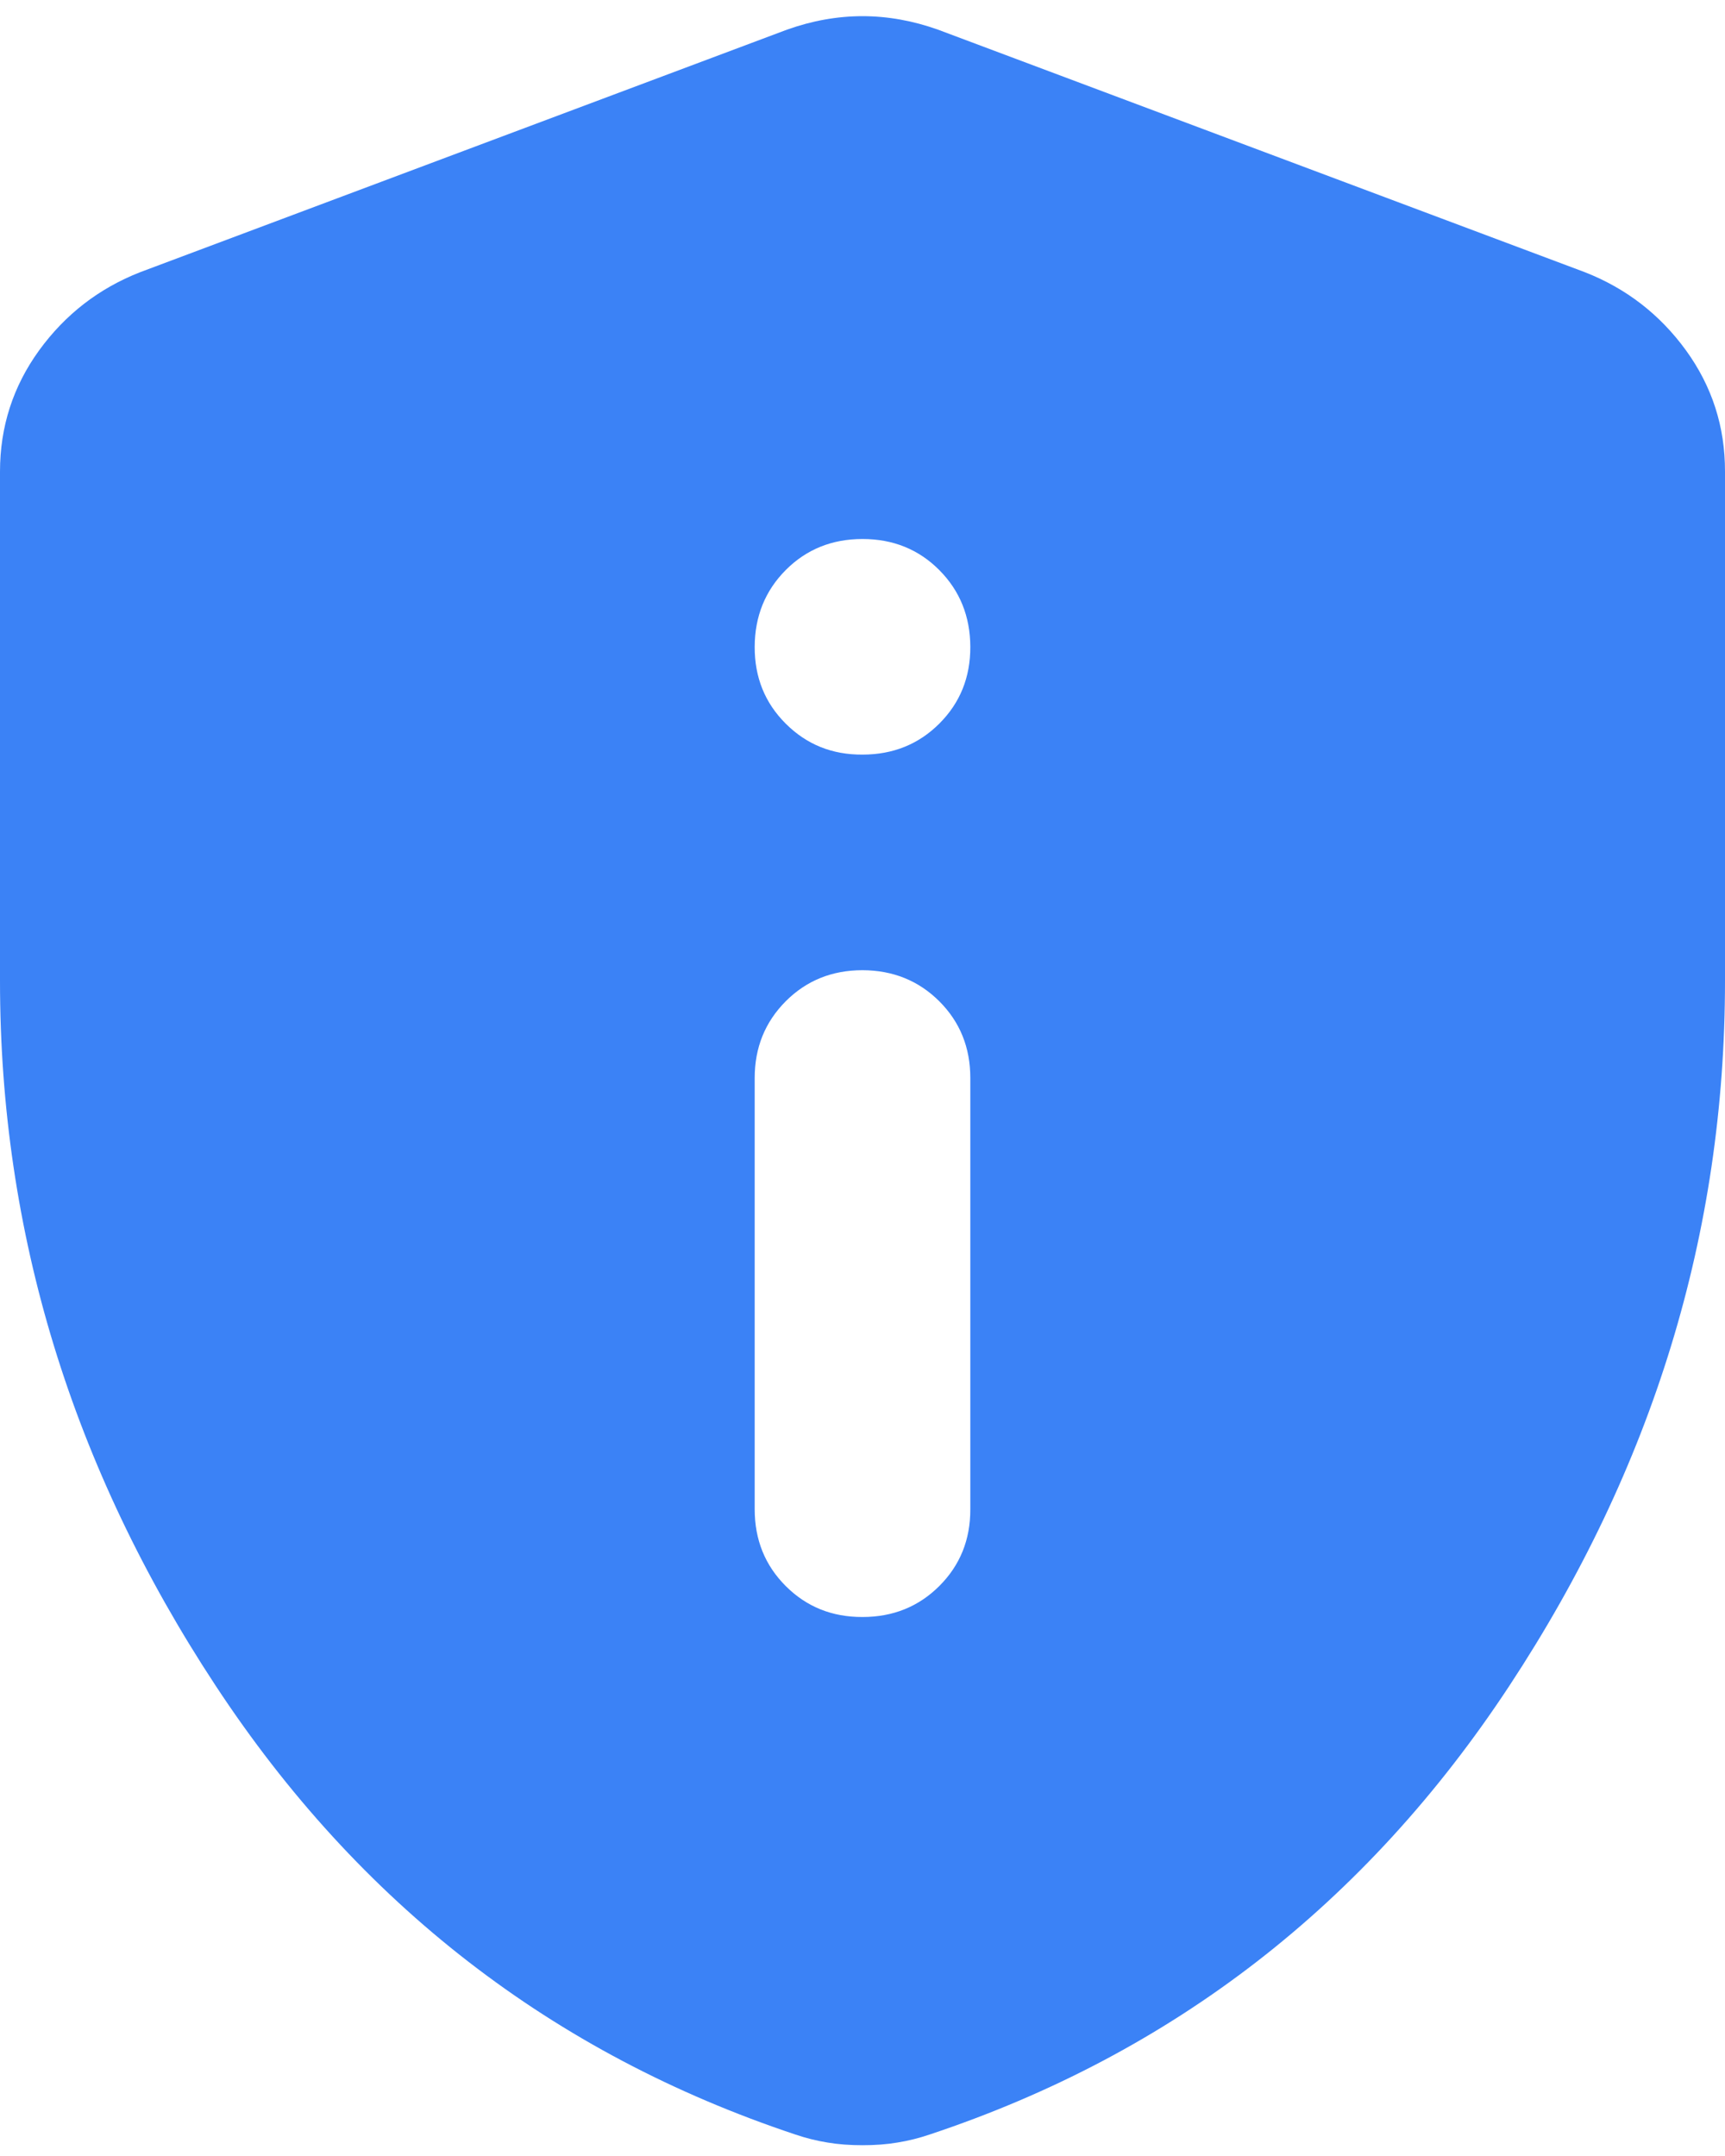 <svg width="16" height="20" viewBox="0 0 16 20" fill="none" xmlns="http://www.w3.org/2000/svg">
<path d="M8 15C8.283 15 8.521 14.904 8.713 14.712C8.905 14.52 9.001 14.283 9 14V10C9 9.717 8.904 9.48 8.712 9.288C8.52 9.097 8.283 9.001 8 9C7.717 9 7.48 9.096 7.288 9.288C7.096 9.481 7 9.718 7 10V14C7 14.284 7.096 14.521 7.288 14.713C7.48 14.905 7.717 15.001 8 15ZM8 7C8.283 7 8.521 6.904 8.713 6.712C8.905 6.52 9.001 6.283 9 6C8.999 5.718 8.903 5.48 8.712 5.288C8.521 5.096 8.283 5 8 5C7.717 5 7.479 5.096 7.288 5.288C7.097 5.48 7.001 5.718 7 6C6.999 6.283 7.095 6.521 7.288 6.713C7.481 6.906 7.718 7.002 8 7ZM8 19.9C7.883 19.9 7.775 19.892 7.675 19.875C7.575 19.859 7.475 19.834 7.375 19.8C5.125 19.05 3.333 17.663 2 15.637C0.667 13.612 0 11.433 0 9.1V4.375C0 3.959 0.121 3.584 0.363 3.25C0.605 2.917 0.917 2.675 1.3 2.525L7.3 0.275C7.533 0.192 7.767 0.15 8 0.15C8.233 0.15 8.467 0.192 8.7 0.275L14.7 2.525C15.083 2.675 15.396 2.917 15.638 3.25C15.88 3.584 16.001 3.959 16 4.375V9.1C16 11.434 15.333 13.613 14 15.638C12.667 17.664 10.875 19.051 8.625 19.8C8.525 19.834 8.425 19.859 8.325 19.875C8.225 19.892 8.117 19.9 8 19.9Z" fill="#3B82F6"/>
</svg>
